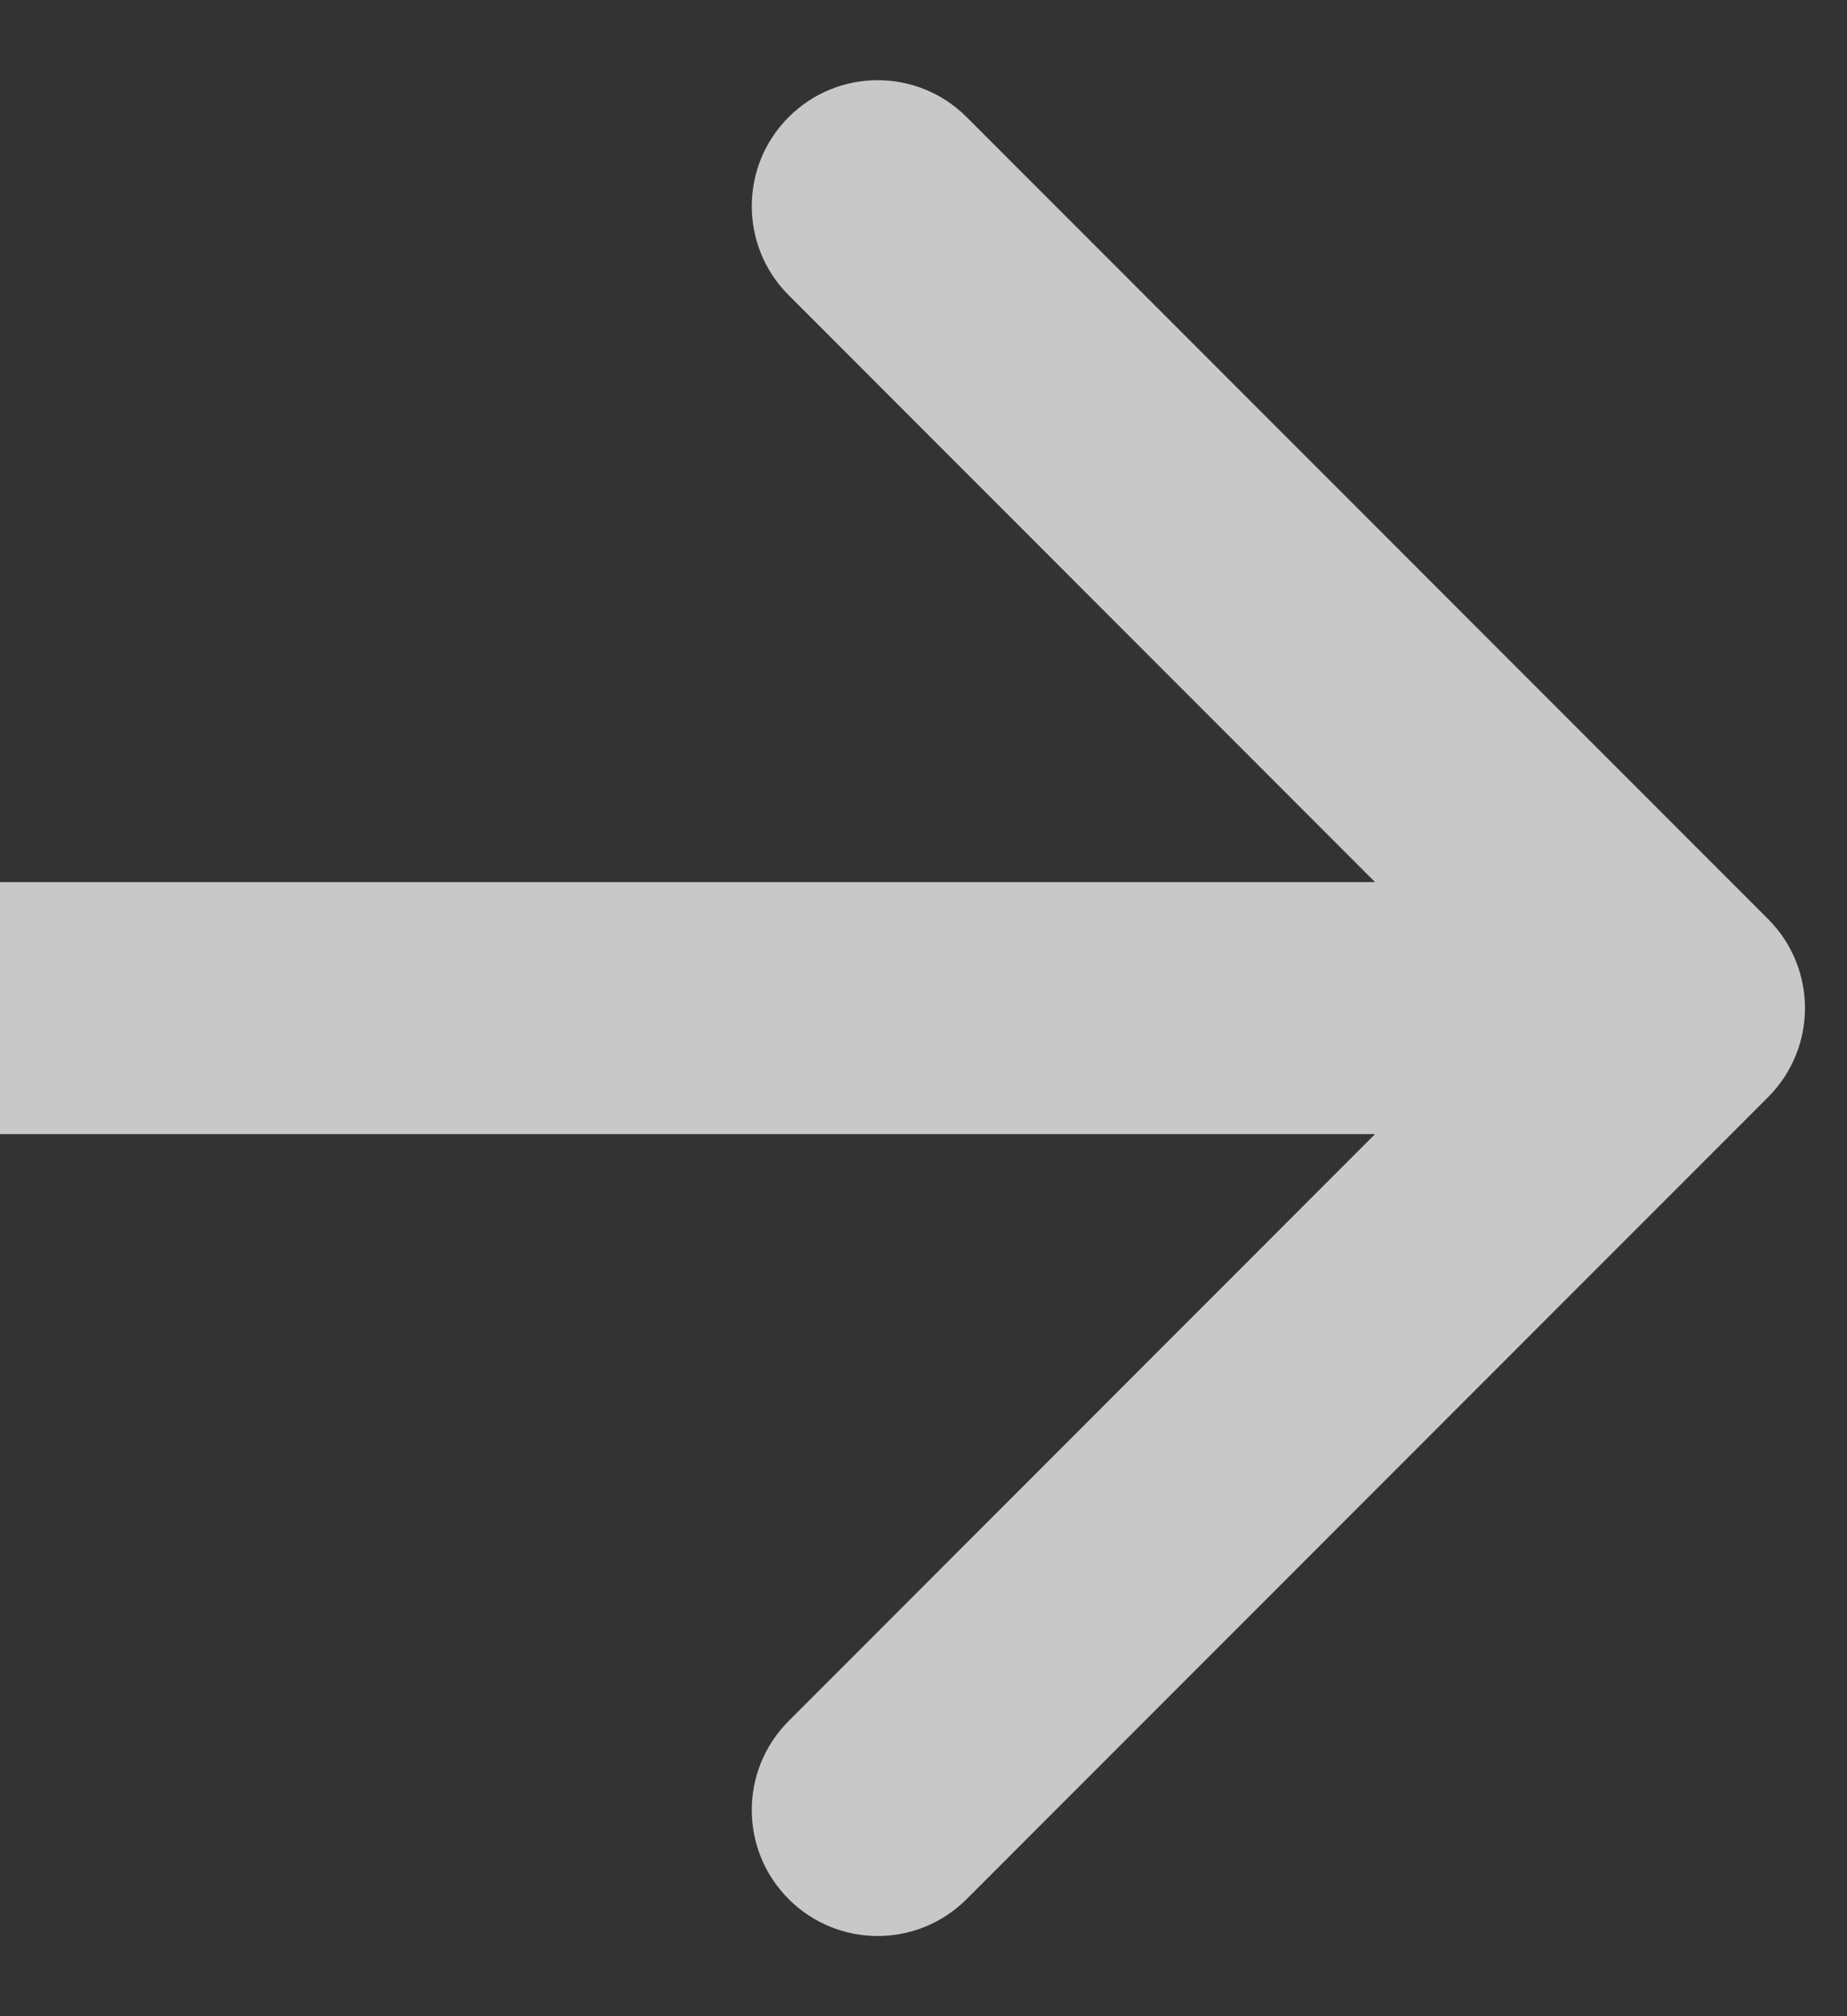 <svg width="11" height="12" viewBox="0 0 11 12" fill="none" xmlns="http://www.w3.org/2000/svg">
<rect x="0" y="0" width="11" height="12" fill="#333333" stroke="none"/>
<path d="M10.53 5.47C10.823 5.763 10.823 6.237 10.53 6.53L5.757 11.303C5.464 11.596 4.99 11.596 4.697 11.303C4.404 11.01 4.404 10.536 4.697 10.243L8.939 6L4.697 1.757C4.404 1.464 4.404 0.99 4.697 0.697C4.99 0.404 5.464 0.404 5.757 0.697L10.53 5.47ZM0 5.25H10V6.75H0V5.25Z" fill="white" fill-opacity="0.73"/>
</svg>
